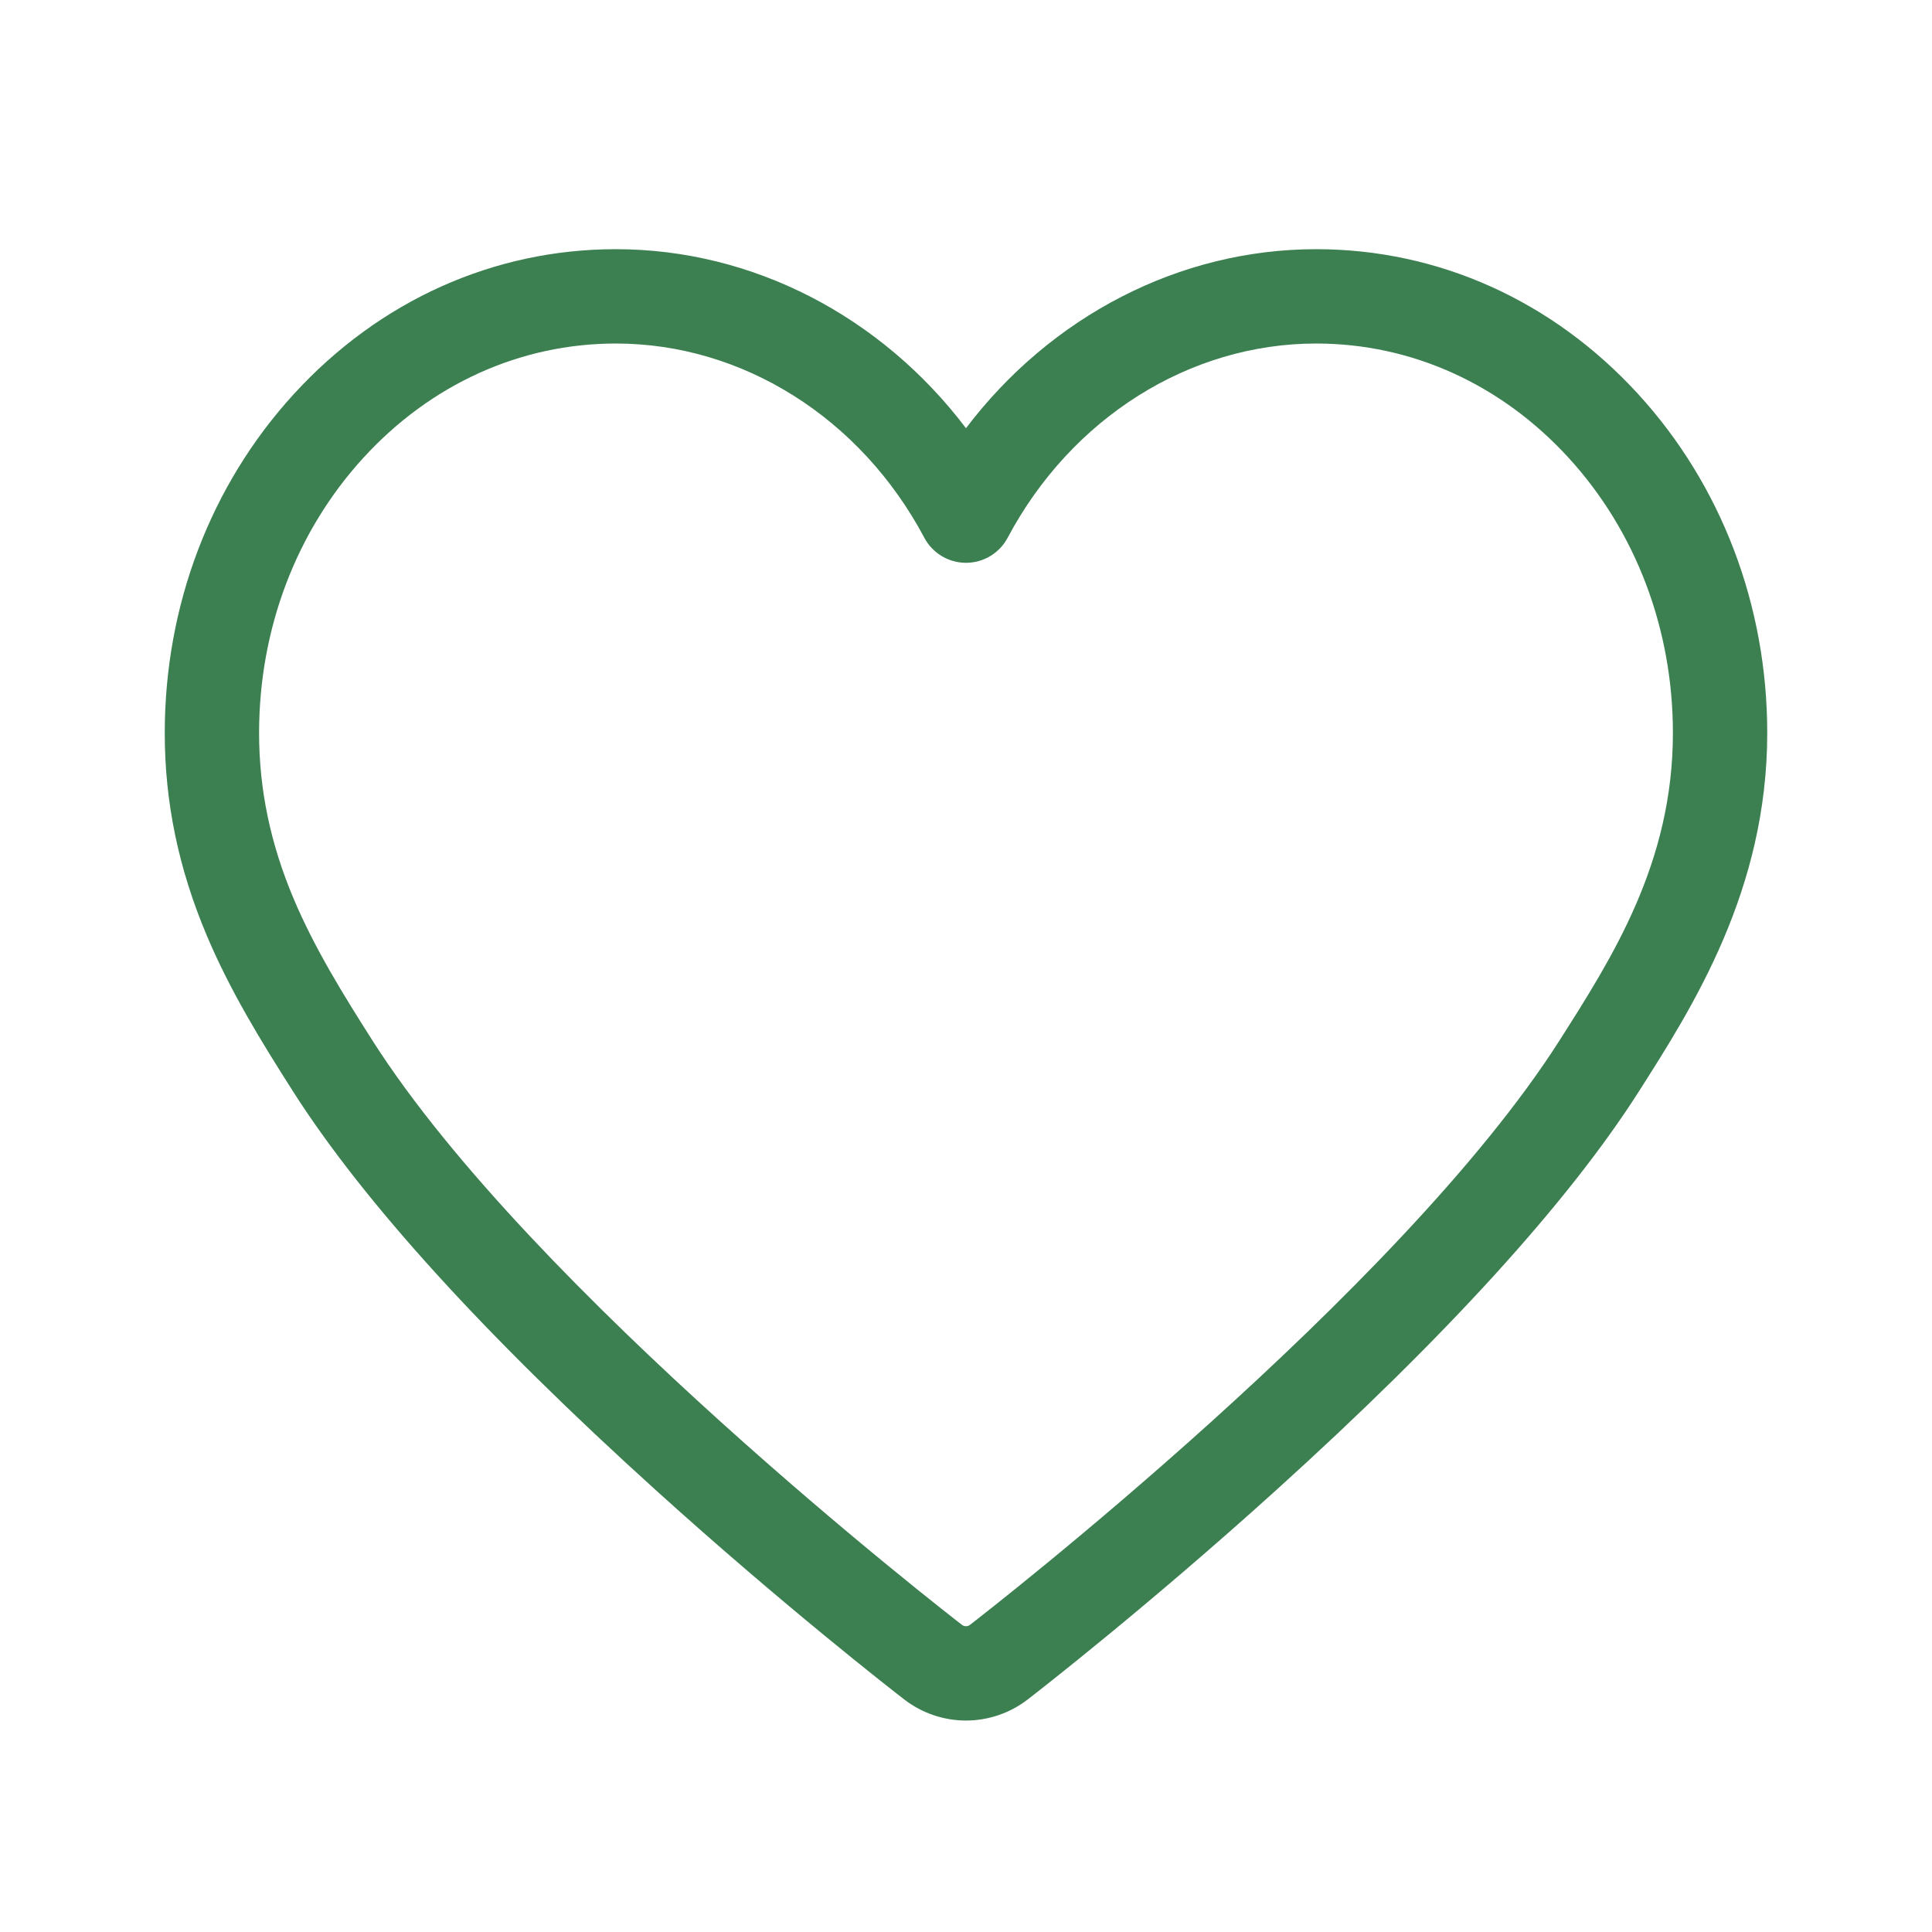 <?xml version="1.0" standalone="no"?><!DOCTYPE svg PUBLIC "-//W3C//DTD SVG 1.1//EN" "http://www.w3.org/Graphics/SVG/1.1/DTD/svg11.dtd"><svg t="1533291092441" class="icon" style="" viewBox="0 0 1024 1024" version="1.1" xmlns="http://www.w3.org/2000/svg" p-id="26614" xmlns:xlink="http://www.w3.org/1999/xlink" width="32" height="32"><defs><style type="text/css"></style></defs><path d="M511.987 911.927c-11.778 0-23.397-3.967-32.717-11.169-6.322-4.887-63.714-49.503-131.443-110.731-90.284-81.62-155.042-152.78-192.476-211.504-16.984-26.669-33.263-53.062-45.803-82.796-14.956-35.462-22.225-70.536-22.225-107.227 0-67.594 24.281-131.373 68.372-179.587 45.312-49.55 105.938-76.838 170.712-76.838 72.511 0 140.648 35.542 185.59 94.887 44.955-59.343 113.097-94.887 185.596-94.887 64.765 0 125.388 27.288 170.701 76.837 44.098 48.219 68.383 111.998 68.383 179.588 0 83.24-39.333 144.955-68.054 190.018-37.422 58.726-102.177 129.888-192.467 211.51-67.731 61.229-125.131 105.847-131.453 110.732C535.378 907.962 523.761 911.927 511.987 911.927zM326.407 182.073c-50.567 0-98.09 21.515-133.814 60.581-35.642 38.975-55.27 90.771-55.27 145.845 0 29.887 5.984 58.605 18.295 87.797 11.03 26.153 26.114 50.57 41.901 75.358 84.647 132.791 303.07 302.387 312.327 309.542 0.781 0.604 1.595 0.73 2.141 0.73 0.545 0 1.36-0.127 2.146-0.734 9.253-7.15 227.699-176.748 312.323-309.545 28.228-44.291 60.22-94.487 60.22-163.148 0-55.07-19.632-106.866-55.279-145.845-35.727-39.065-83.246-60.58-133.805-60.58-67.126 0-129.784 39.45-163.522 102.955-4.338 8.167-12.831 13.271-22.078 13.271-0.001 0-0.002 0-0.003 0-9.248-0.001-17.74-5.107-22.078-13.276C456.194 221.522 393.542 182.073 326.407 182.073z" p-id="26615" fill="#3c8052"></path></svg>